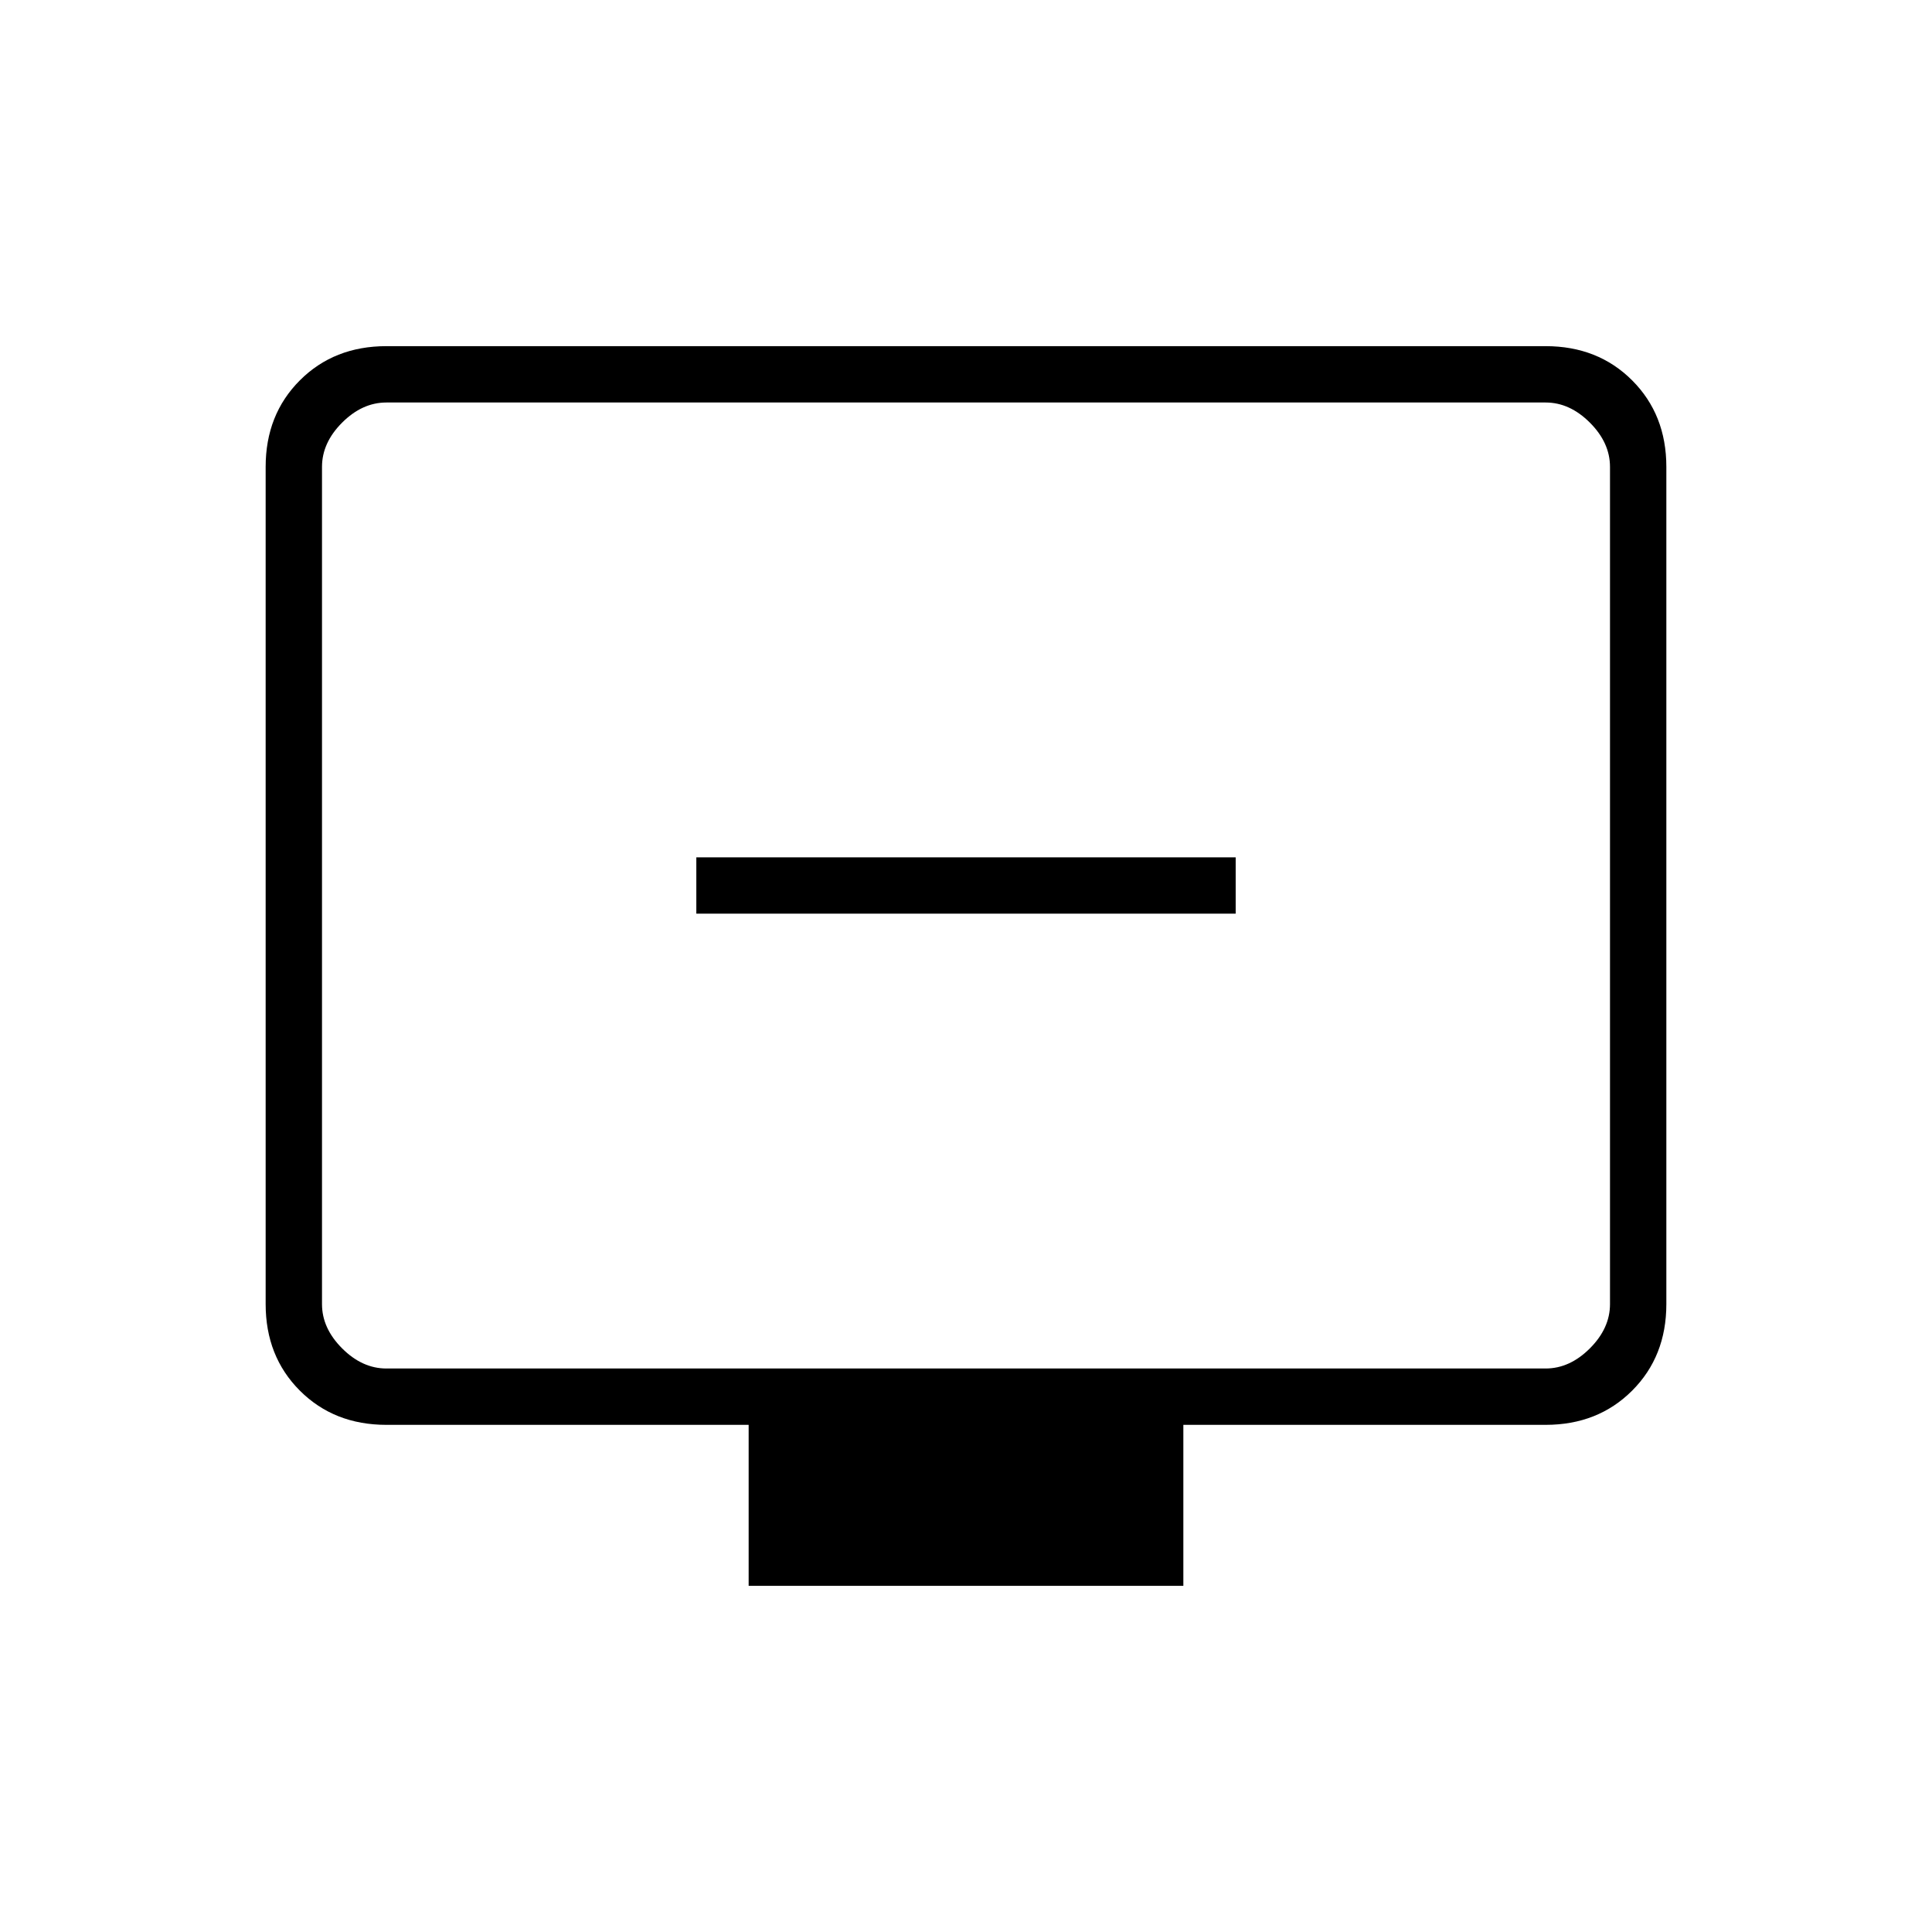 <svg xmlns="http://www.w3.org/2000/svg" height="24" width="24"><path d="M8.65 11.35h6.7v-.7h-6.7Zm.65 8.35v-2H4.8q-.65 0-1.075-.425Q3.3 16.85 3.3 16.2V5.8q0-.65.425-1.075Q4.15 4.3 4.8 4.3h14.4q.65 0 1.075.425.425.425.425 1.075v10.4q0 .65-.425 1.075-.425.425-1.075.425h-4.5v2ZM4.8 17h14.4q.3 0 .55-.25.25-.25.25-.55V5.8q0-.3-.25-.55Q19.5 5 19.2 5H4.8q-.3 0-.55.25Q4 5.5 4 5.8v10.4q0 .3.25.55.25.25.55.25ZM4 17V5v12Z"/></svg>